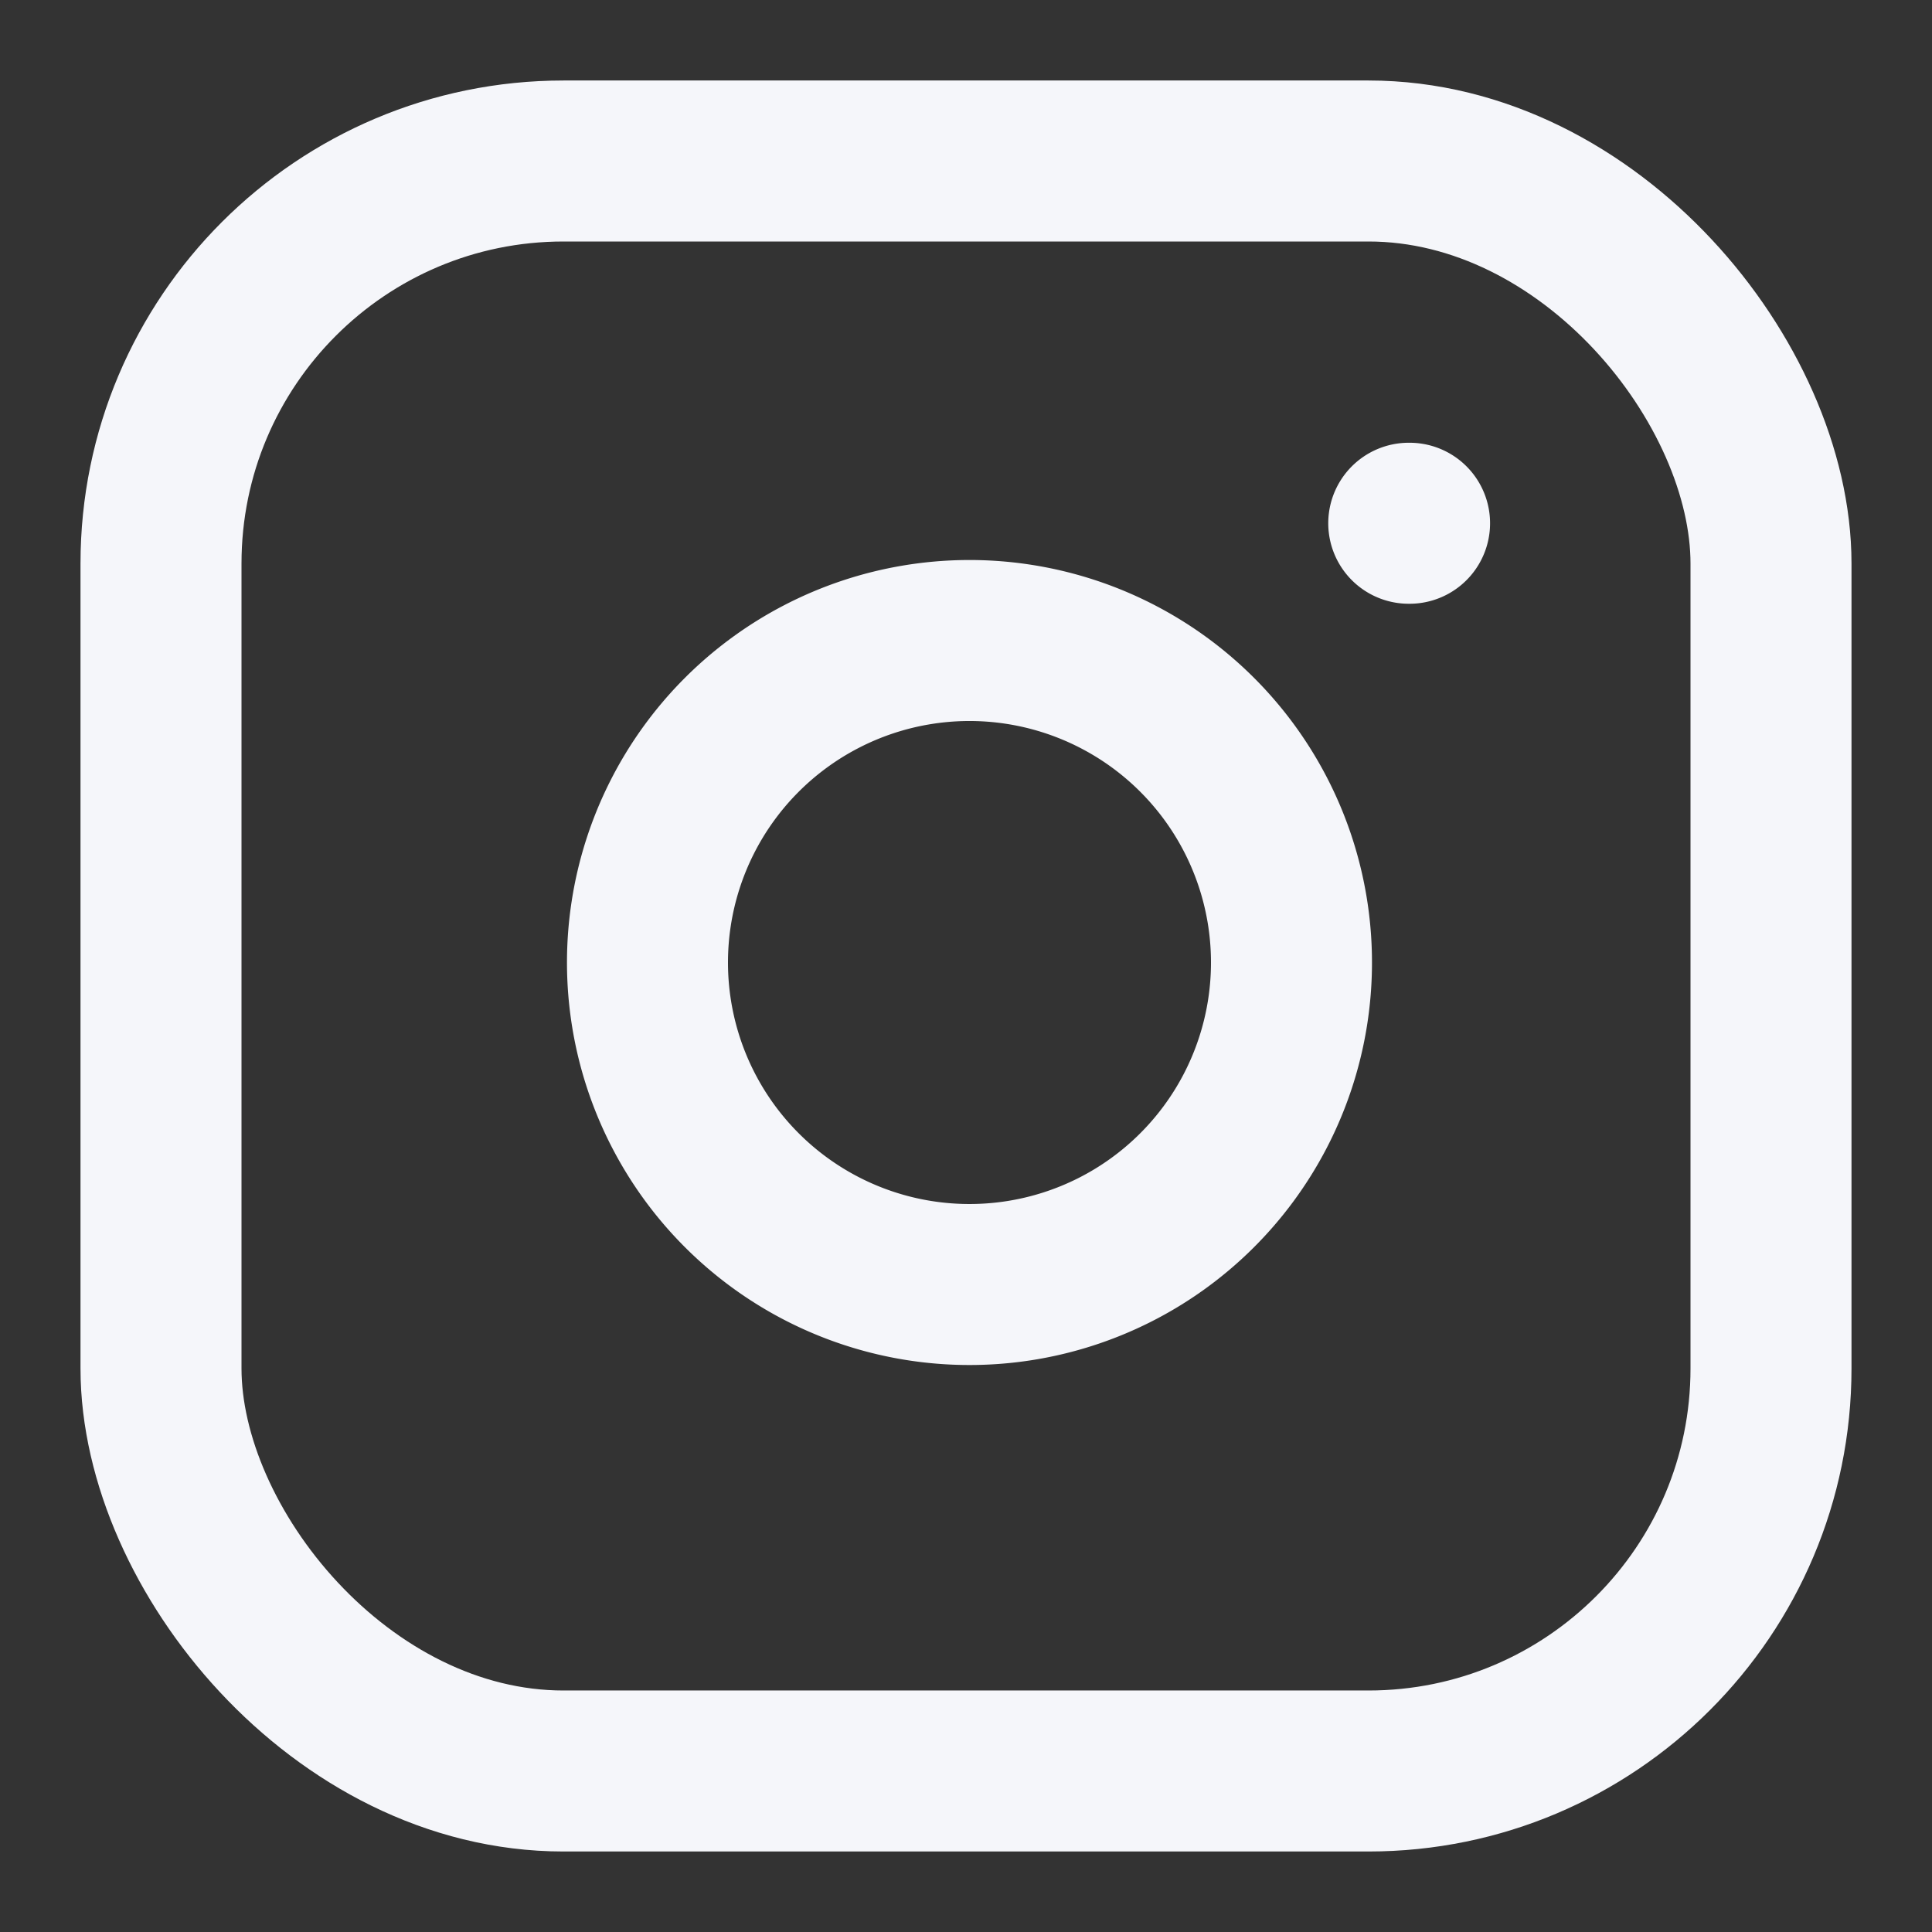 <svg xmlns="http://www.w3.org/2000/svg" width="24" height="24" fill="none" stroke="#f5f6fa" stroke-width="2" stroke-linecap="round" stroke-linejoin="round" class="feather feather-instagram"><rect width="100%" height="100%" fill="#333333" stroke="none"/><rect x="2" y="2" width="20" height="20" rx="5" ry="5"/><path d="M16 11.37A4 4 0 1 1 12.63 8 4 4 0 0 1 16 11.37zm1.5-4.87h.01"/></svg>